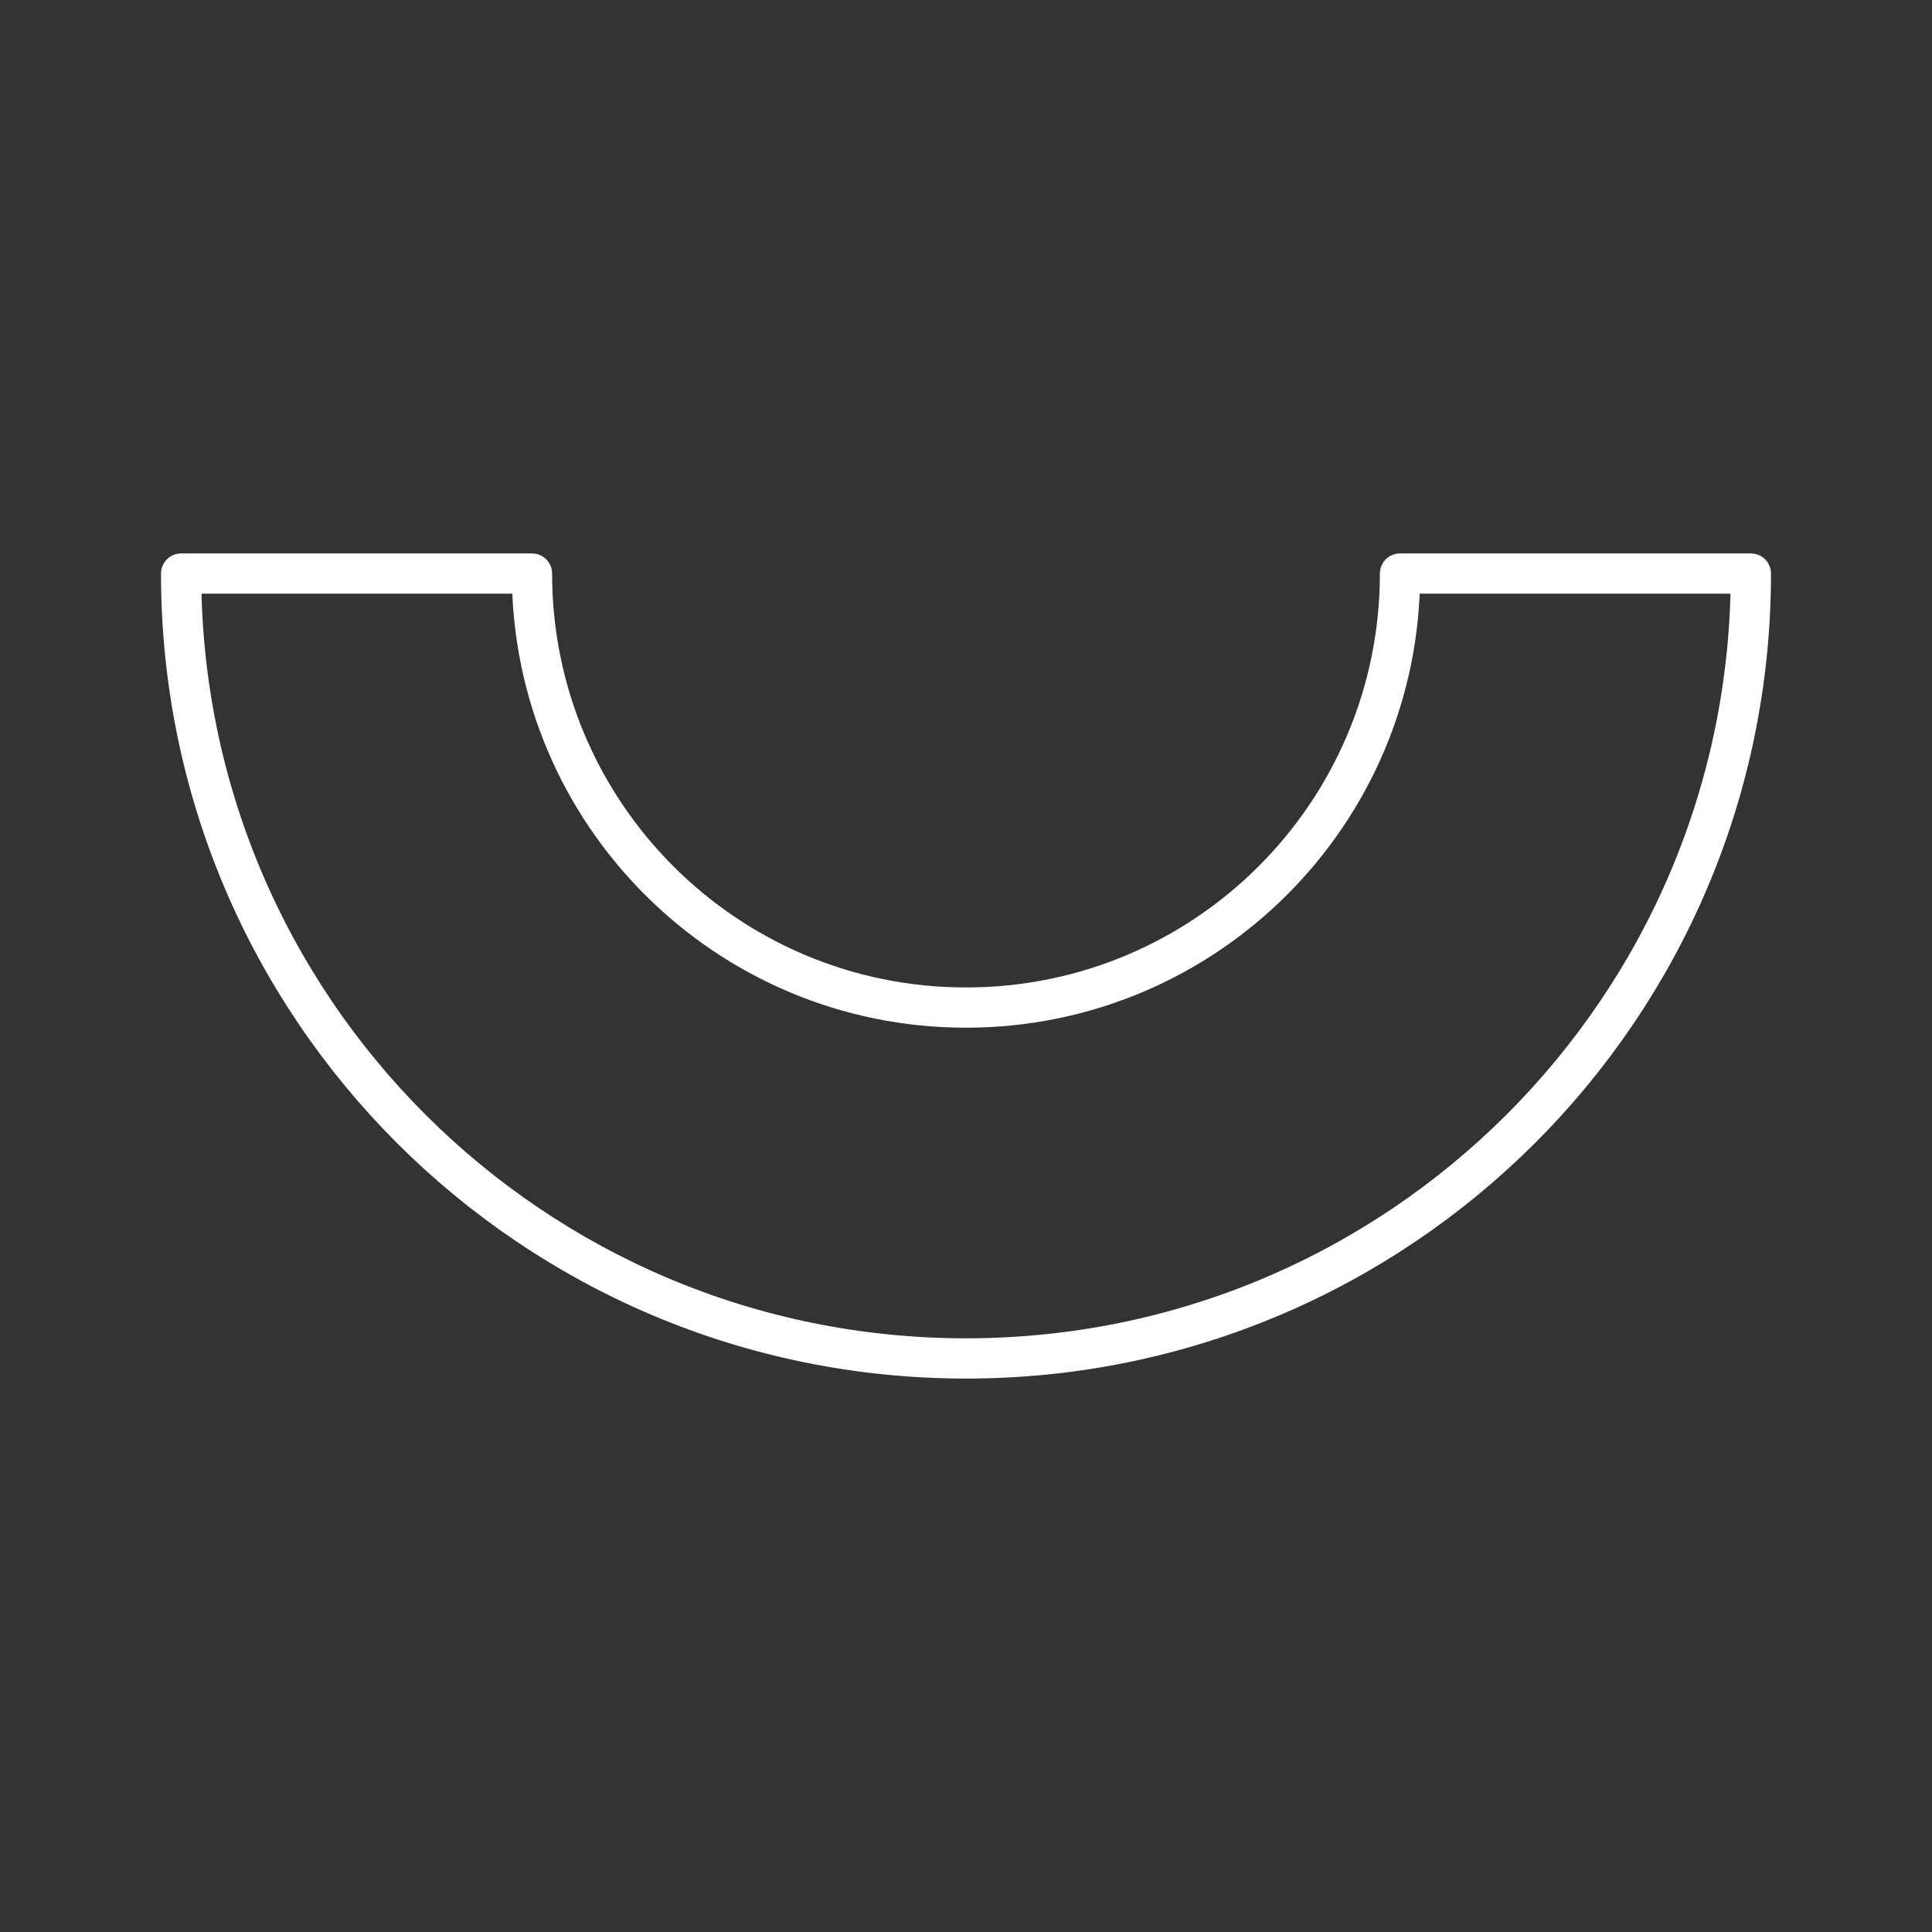 <?xml version="1.0" encoding="UTF-8"?><svg id="a" xmlns="http://www.w3.org/2000/svg" viewBox="0 0 48 48"><rect x="0" y="0" width="48" height="48" fill="#333333" stroke="none"/><defs><style>.b{fill:none;stroke:#fff;stroke-linecap:round;stroke-linejoin:round;}</style></defs><path class="b" d="m43.5,14.25c0,10.772-8.728,19.5-19.5,19.5S4.5,25.022,4.5,14.25h8.717c0,5.955,4.827,10.783,10.783,10.783s10.783-4.827,10.783-10.783h8.717Z"/></svg>